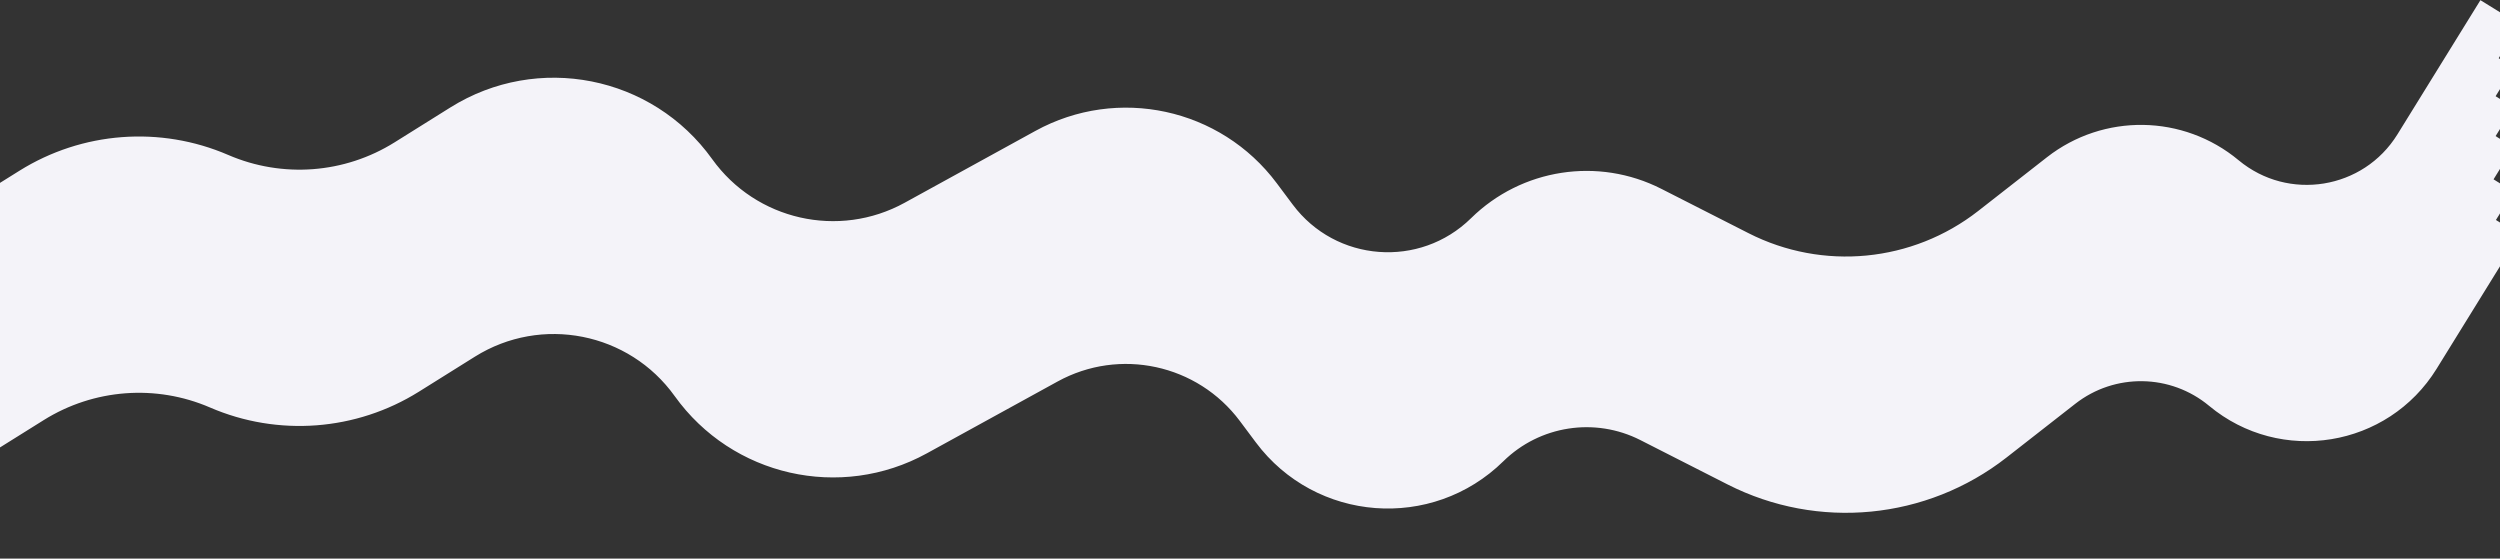 <svg width="1629" height="364" viewBox="0 0 1629 364" fill="none" xmlns="http://www.w3.org/2000/svg">
<rect x="0" y="0" width="1629" height="364" fill="#333333" stroke="none"/>
<path d="M-66 178.112L20.57 124.001C57.319 101.03 103.005 97.573 142.793 114.751V114.751C182.593 131.935 228.295 128.47 265.05 105.481L301.49 82.688C351.583 51.356 417.401 64.353 451.825 112.372V112.372C484.837 158.422 547.051 172.542 596.708 145.256L681.886 98.451C728.903 72.615 787.77 85.36 819.89 128.33L830.325 142.289C863.826 187.108 929.166 192.088 969.073 152.864V152.864C997.389 125.032 1040.32 118.407 1075.71 136.407L1132.53 165.309C1186.18 192.599 1250.78 186.356 1298.22 149.297L1343.02 114.291C1374.35 89.815 1418.5 90.495 1449.06 115.923V115.923C1488.53 148.766 1547.93 139.091 1574.94 95.42L1629 8" stroke="#F4F3F9" stroke-width="30"/>
<path d="M-70 206.112L16.57 152.001C53.319 129.03 99.005 125.573 138.793 142.751V142.751C178.593 159.935 224.295 156.47 261.05 133.481L297.49 110.688C347.583 79.356 413.401 92.353 447.825 140.372V140.372C480.837 186.422 543.051 200.542 592.708 173.256L677.886 126.451C724.903 100.614 783.77 113.36 815.89 156.33L826.325 170.289C859.826 215.108 925.166 220.088 965.073 180.864V180.864C993.389 153.032 1036.32 146.407 1071.71 164.407L1128.53 193.309C1182.18 220.599 1246.78 214.356 1294.22 177.297L1339.02 142.291C1370.35 117.815 1414.5 118.495 1445.06 143.923V143.923C1484.53 176.766 1543.93 167.091 1570.94 123.42L1625 36" stroke="#F4F3F9" stroke-width="30"/>
<path d="M-70 232.112L16.57 178.001C53.319 155.03 99.005 151.573 138.793 168.751V168.751C178.593 185.935 224.295 182.47 261.05 159.481L297.49 136.688C347.583 105.356 413.401 118.353 447.825 166.372V166.372C480.837 212.422 543.051 226.542 592.708 199.256L677.886 152.451C724.903 126.614 783.77 139.36 815.89 182.33L826.325 196.289C859.826 241.108 925.166 246.088 965.073 206.864V206.864C993.389 179.032 1036.32 172.407 1071.71 190.407L1128.53 219.309C1182.18 246.599 1246.78 240.356 1294.22 203.297L1339.02 168.291C1370.35 143.815 1414.5 144.495 1445.06 169.923V169.923C1484.53 202.766 1543.93 193.091 1570.94 149.42L1625 62" stroke="#F4F3F9" stroke-width="30"/>
<path d="M-70 258.112L16.57 204.001C53.319 181.03 99.005 177.573 138.793 194.751V194.751C178.593 211.935 224.295 208.47 261.05 185.481L297.49 162.688C347.583 131.356 413.401 144.353 447.825 192.372V192.372C480.837 238.422 543.051 252.542 592.708 225.256L677.886 178.451C724.903 152.614 783.77 165.36 815.89 208.33L826.325 222.289C859.826 267.108 925.166 272.088 965.073 232.864V232.864C993.389 205.032 1036.32 198.407 1071.71 216.407L1128.53 245.309C1182.18 272.599 1246.78 266.356 1294.22 229.297L1339.02 194.291C1370.35 169.815 1414.5 170.495 1445.06 195.923V195.923C1484.53 228.766 1543.93 219.091 1570.94 175.42L1625 88" stroke="#F4F3F9" stroke-width="30"/>
<path d="M-70 287.112L16.57 233.001C53.319 210.03 99.005 206.573 138.793 223.751V223.751C178.593 240.935 224.295 237.47 261.05 214.481L297.49 191.688C347.583 160.356 413.401 173.353 447.825 221.372V221.372C480.837 267.422 543.051 281.542 592.708 254.256L677.886 207.451C724.903 181.614 783.77 194.36 815.89 237.33L826.325 251.289C859.826 296.108 925.166 301.088 965.073 261.864V261.864C993.389 234.032 1036.32 227.407 1071.71 245.407L1128.53 274.309C1182.18 301.599 1246.78 295.356 1294.22 258.297L1339.02 223.291C1370.35 198.815 1414.5 199.495 1445.06 224.923V224.923C1484.53 257.766 1543.93 248.091 1570.94 204.42L1625 117" stroke="#F4F3F9" stroke-width="30"/>
<path d="M-66 315.112L20.57 261.001C57.319 238.03 103.005 234.573 142.793 251.751V251.751C182.593 268.935 228.295 265.47 265.05 242.481L301.49 219.688C351.583 188.356 417.401 201.353 451.825 249.372V249.372C484.837 295.422 547.051 309.542 596.708 282.256L681.886 235.451C728.903 209.614 787.77 222.36 819.89 265.33L830.325 279.289C863.826 324.108 929.166 329.088 969.073 289.864V289.864C997.389 262.032 1040.32 255.407 1075.71 273.407L1132.53 302.309C1186.18 329.599 1250.78 323.356 1298.22 286.297L1343.02 251.291C1374.35 226.815 1418.5 227.495 1449.06 252.923V252.923C1488.53 285.766 1547.93 276.091 1574.94 232.42L1629 145" stroke="#F4F3F9" stroke-width="30"/>
</svg>
